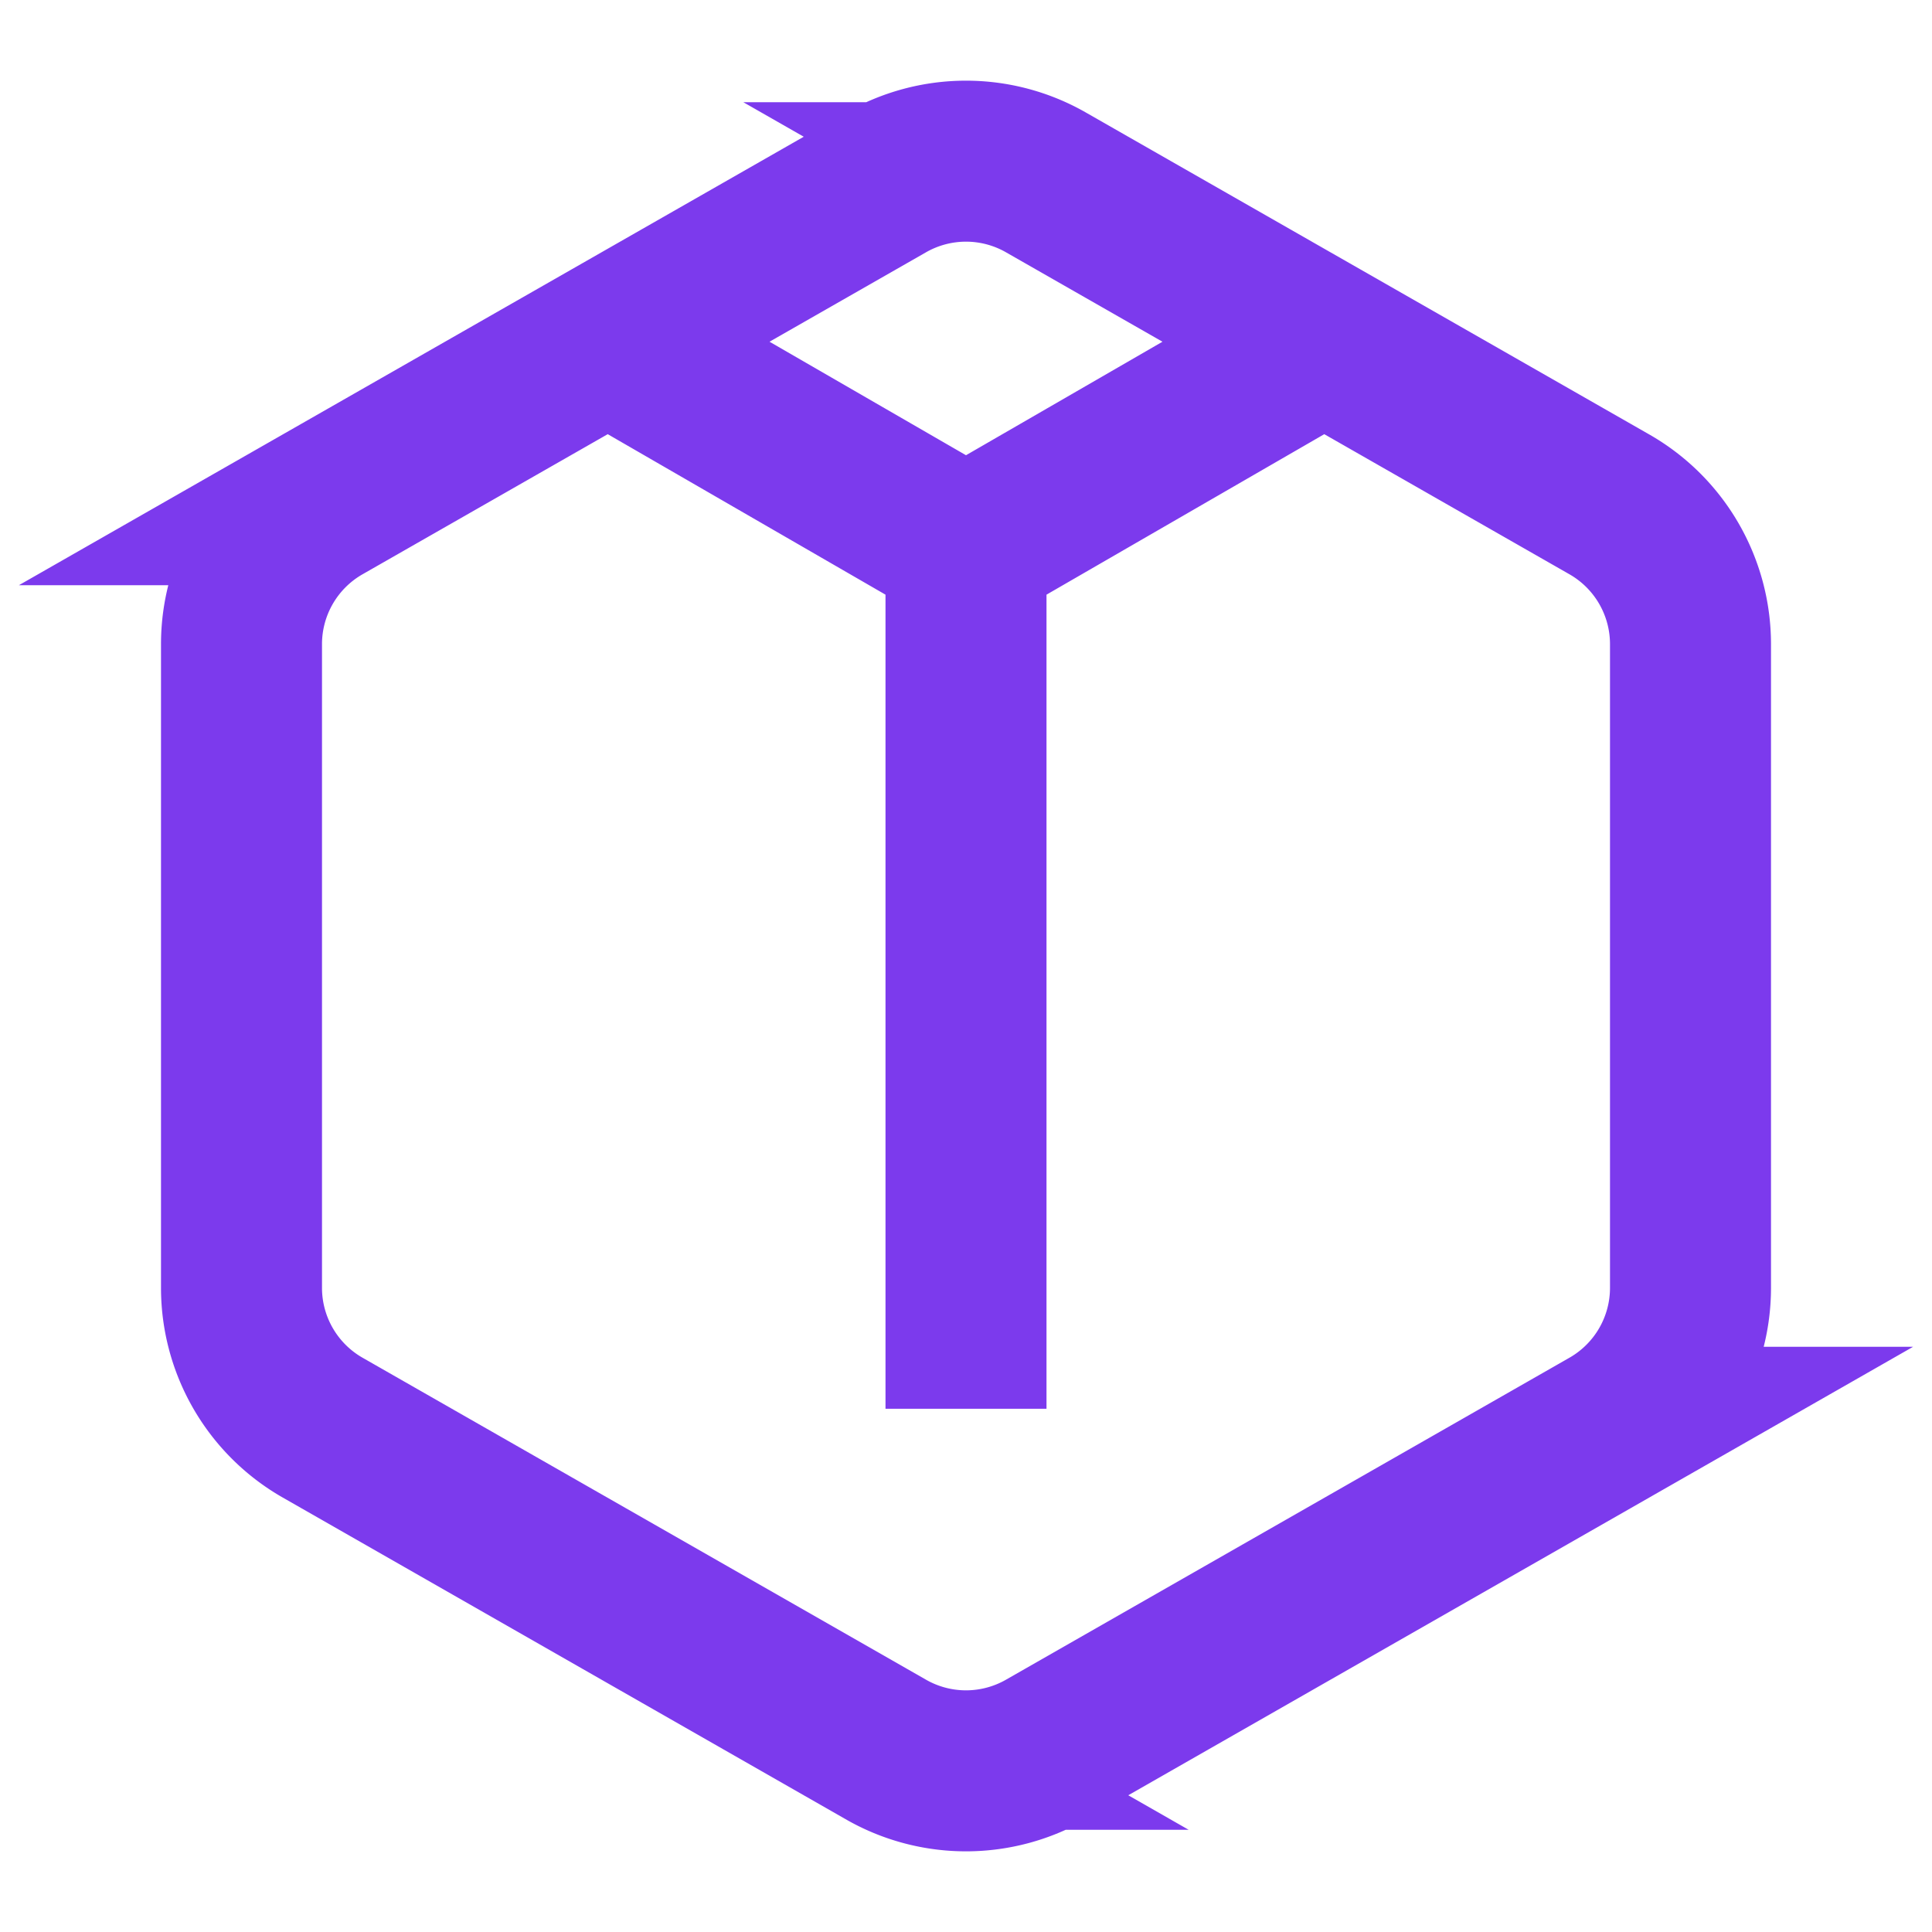 <svg viewBox="0 0 24 24" fill="none" stroke="#7c3aed" stroke-width="2" xmlns="http://www.w3.org/2000/svg">
  <path d="M21 16V8a2 2 0 0 0-1-1.73l-7-4a2 2 0 0 0-2 0l-7 4A2 2 0 0 0 3 8v8a2 2 0 0 0 1 1.73l7 4a2 2 0 0 0 2 0l7-4A2 2 0 0 0 21 16z M7.5 4.21l4.5 2.6 4.5-2.6 M12 6.81V17.5"/>
</svg>